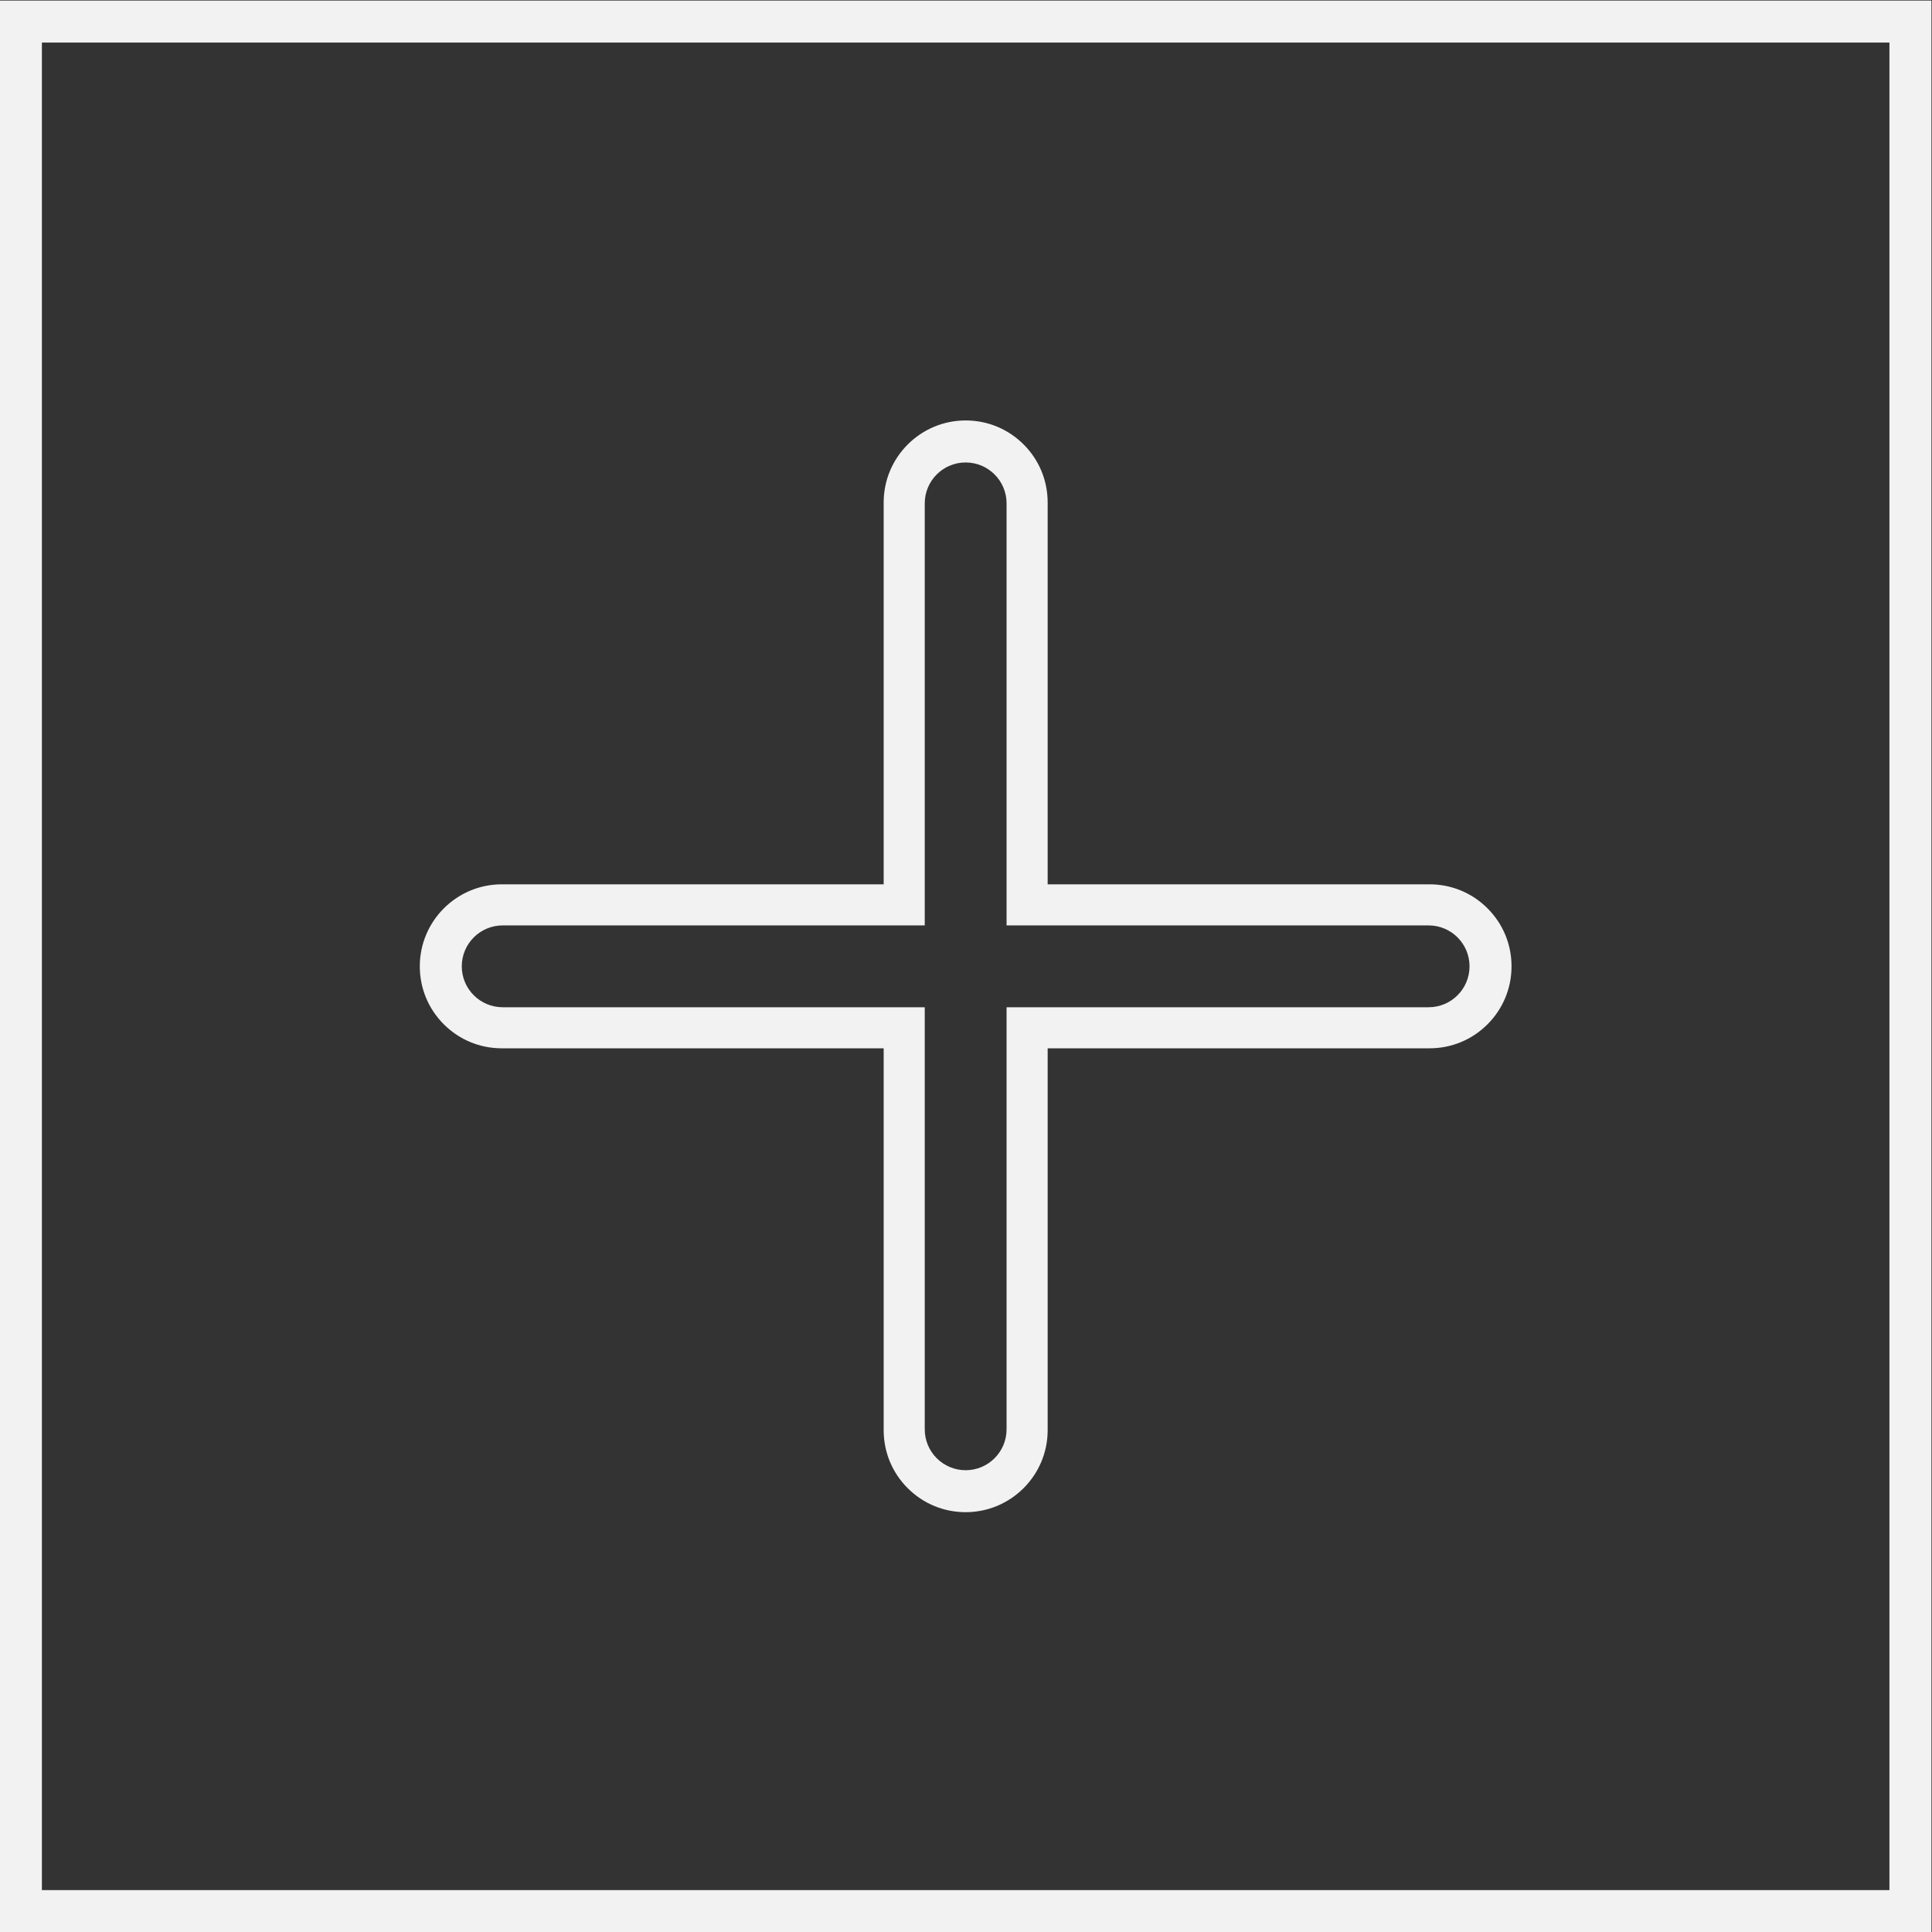 <?xml version="1.0" encoding="UTF-8" standalone="no"?>
<svg
   xmlns:dc="http://purl.org/dc/elements/1.1/"
   xmlns:cc="http://creativecommons.org/ns#"
   xmlns:rdf="http://www.w3.org/1999/02/22-rdf-syntax-ns#"
   xmlns:svg="http://www.w3.org/2000/svg"
   xmlns="http://www.w3.org/2000/svg"
   viewBox="0 0 245.333 245.333"
   height="245.333"
   width="245.333"
   xml:space="preserve"
   id="svg2"
   version="1.1"><rect x="0" y="0" width="245.333" height="245.333" fill="#333333" stroke="none"/><defs
     id="defs6"><clipPath
       id="clipPath18"
       clipPathUnits="userSpaceOnUse"><path
         id="path16"
         d="M 0,256 H 256 V 0 H 0 Z" /></clipPath></defs><g
     transform="matrix(1.333,0,0,-1.333,-48,293.333)"
     id="g10"><g
       id="g12"><g
         clip-path="url(#clipPath18)"
         id="g14"><g
           transform="translate(172.102,124.103)"
           id="g20"><path
             id="path22"
             style="fill:#f2f2f2;fill-opacity:1;fill-rule:nonzero;stroke:none"
             d="m 0,0 h -40.205 v -40.205 c 0,-2.153 -1.744,-3.898 -3.898,-3.898 -1.076,0 -2.051,0.437 -2.756,1.142 -0.705,0.705 -1.141,1.68 -1.141,2.756 V 0 h -40.205 c -1.077,0 -2.051,0.436 -2.756,1.141 -0.706,0.706 -1.142,1.679 -1.142,2.756 0,2.154 1.745,3.898 3.898,3.898 H -48 V 48 c 0,2.153 1.744,3.897 3.897,3.897 2.154,0 3.898,-1.744 3.898,-3.897 V 7.795 H 0 C 2.153,7.795 3.897,6.051 3.897,3.897 3.897,1.744 2.153,0 0,0 M 5.61,9.422 C 4.136,10.897 2.174,11.71 0.087,11.71 h -36.378 v 36.378 c 0,2.087 -0.813,4.048 -2.287,5.523 -1.476,1.475 -3.438,2.288 -5.524,2.288 -4.307,0 -7.811,-3.504 -7.811,-7.811 V 11.71 h -36.378 c -4.307,0 -7.811,-3.504 -7.811,-7.811 0,-2.087 0.812,-4.048 2.288,-5.524 1.475,-1.475 3.436,-2.287 5.523,-2.287 h 36.378 V -40.29 c 0,-2.087 0.812,-4.049 2.288,-5.523 1.475,-1.476 3.436,-2.288 5.523,-2.288 4.307,0 7.811,3.504 7.811,7.811 V -3.912 H 0.087 c 2.087,0 4.049,0.812 5.523,2.287 1.476,1.476 2.288,3.437 2.288,5.524 0,2.087 -0.812,4.048 -2.288,5.523" /></g><path
           id="path24"
           style="fill:#f2f2f2;fill-opacity:1;fill-rule:nonzero;stroke:none"
           d="M 220,220 H 36 V 36 H 220 Z M 216,40 H 40 v 176 h 176 z" /></g></g></g></svg>